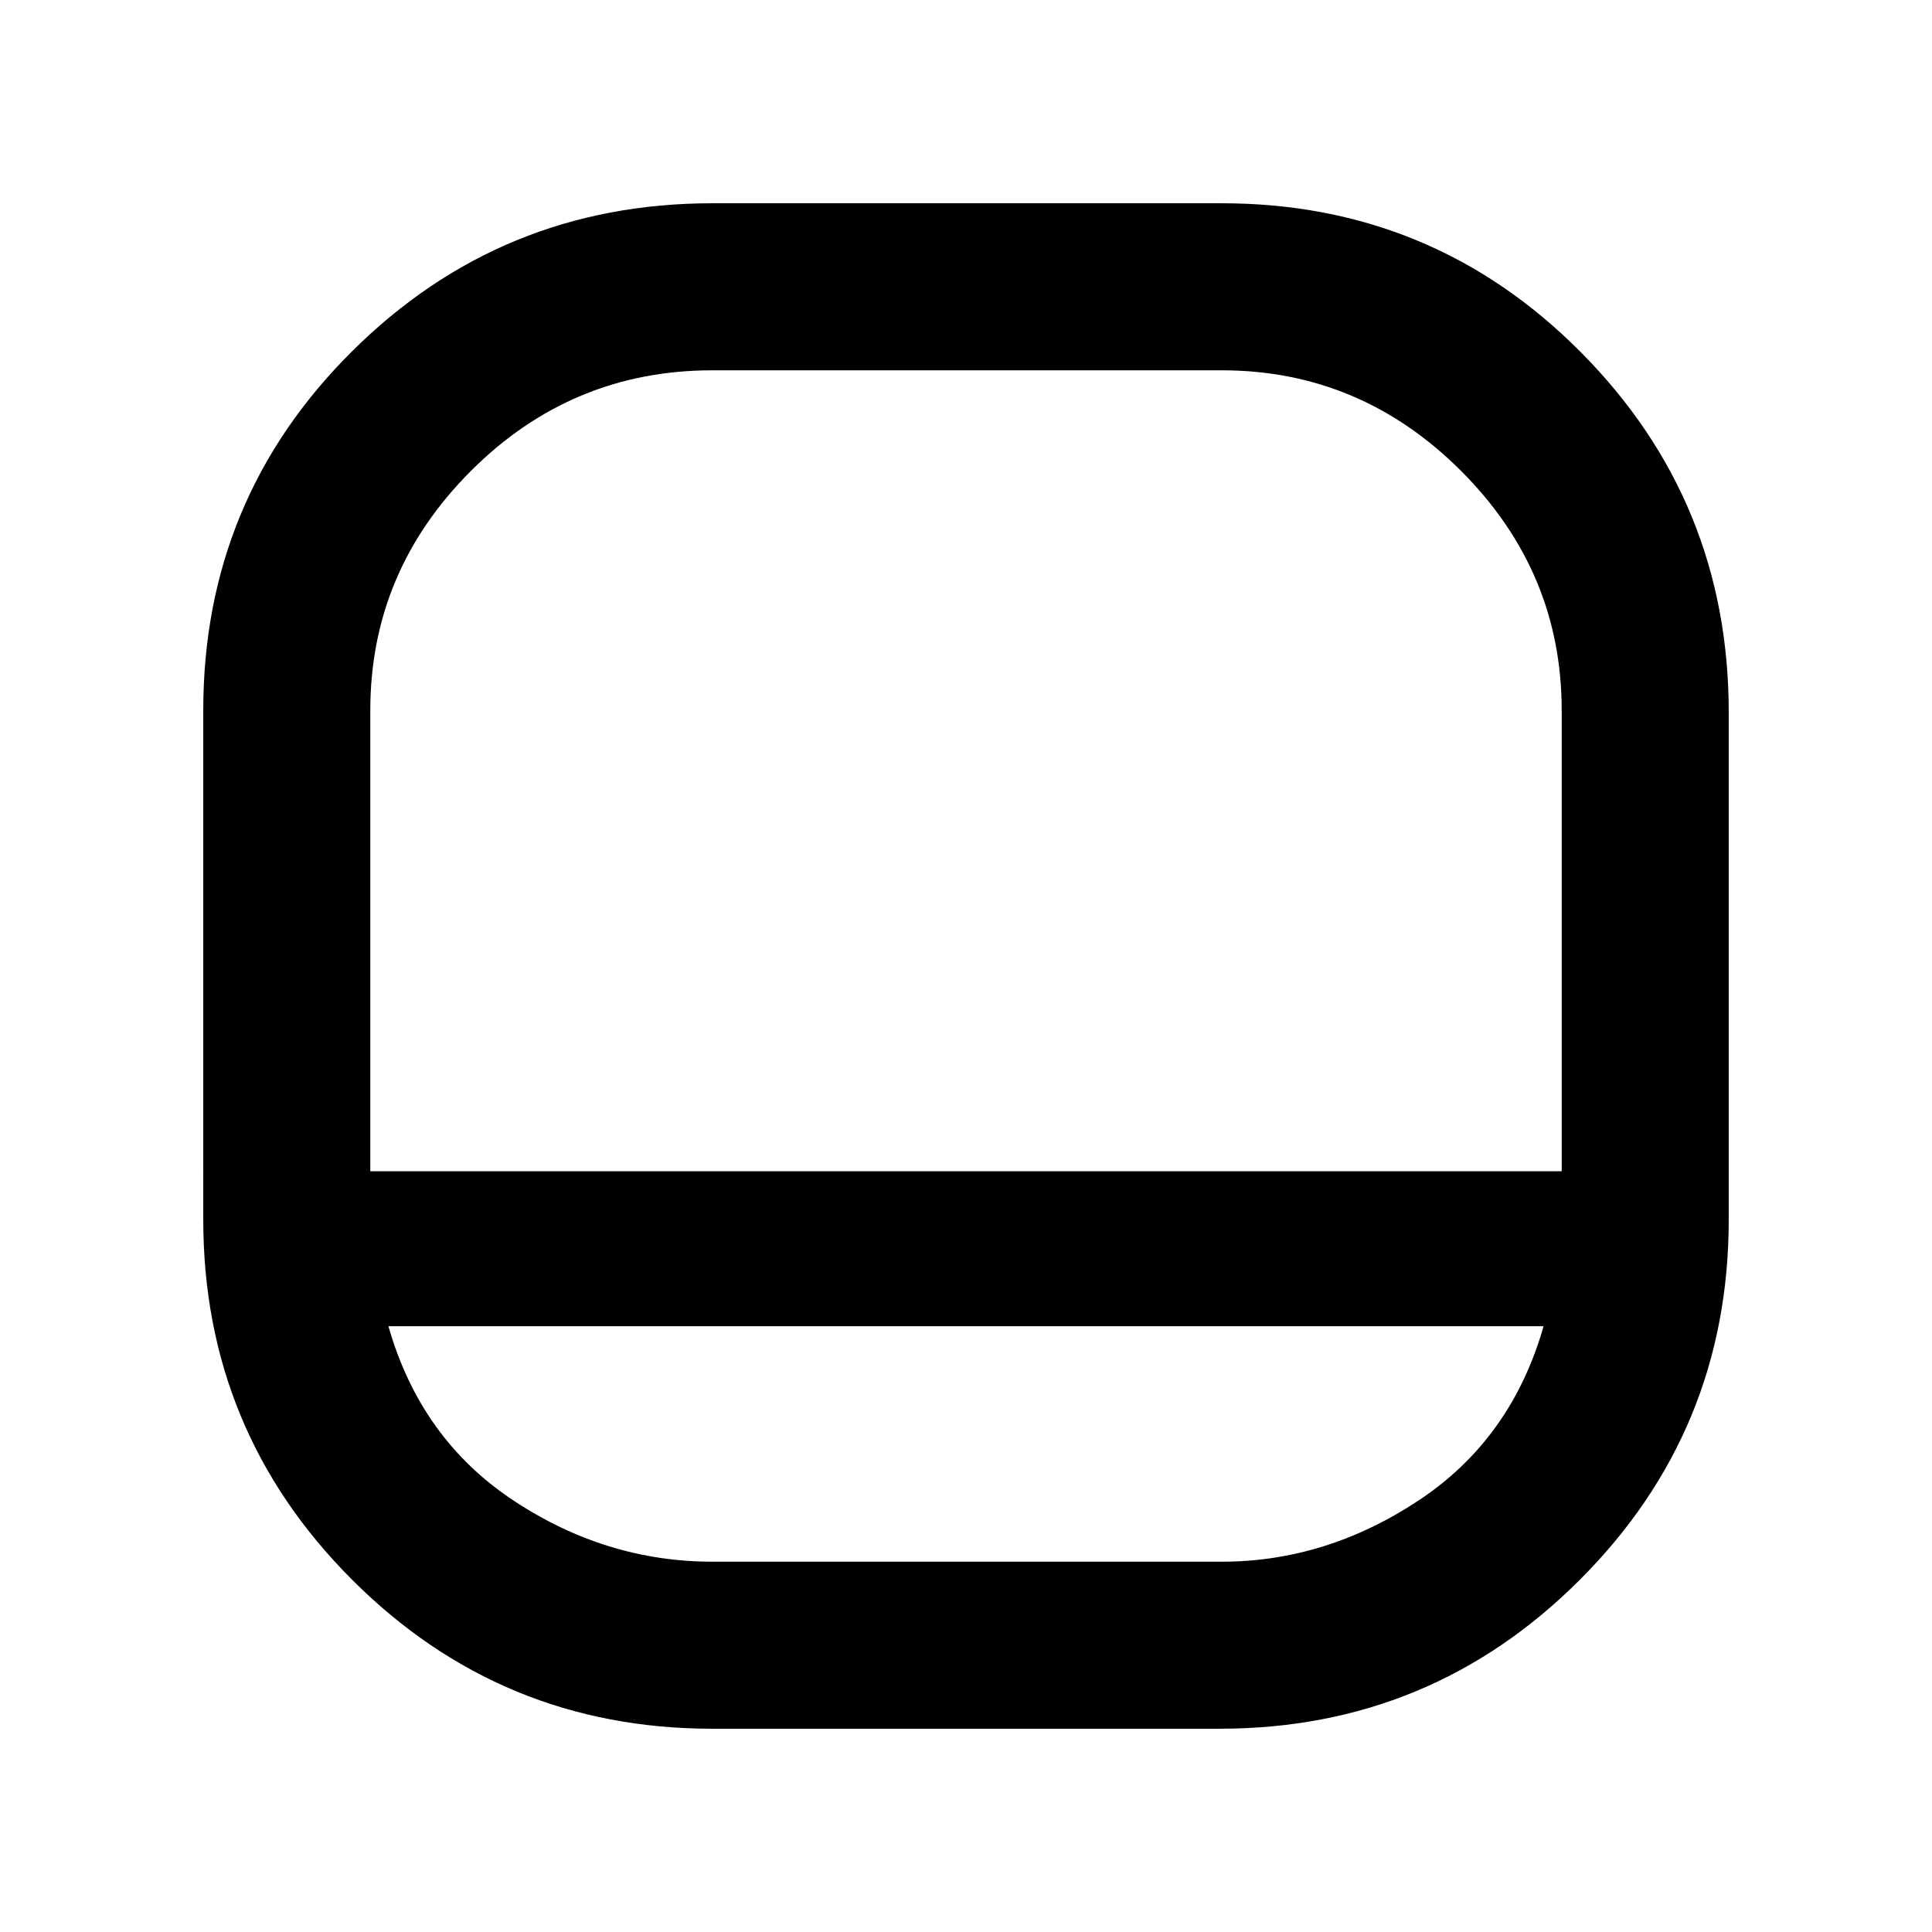 <svg xmlns="http://www.w3.org/2000/svg" height="48" width="48"><path d="M17.7 42.95q-5.25 0-8.95-3.7-3.7-3.7-3.7-8.95V17.65q0-5.25 3.7-8.925 3.7-3.675 8.95-3.675h12.65q5.25 0 8.925 3.7 3.675 3.7 3.675 8.95v12.6q0 5.25-3.7 8.95-3.7 3.7-8.95 3.7ZM9.2 29.1h29.6V17.65q0-3.45-2.5-5.95t-5.95-2.5H17.7q-3.5 0-6 2.5t-2.5 5.95Zm.45 3.85q.8 2.8 3.1 4.325 2.3 1.525 4.95 1.525h12.65q2.6 0 4.9-1.525 2.3-1.525 3.1-4.325ZM24 29.1Z"/></svg>